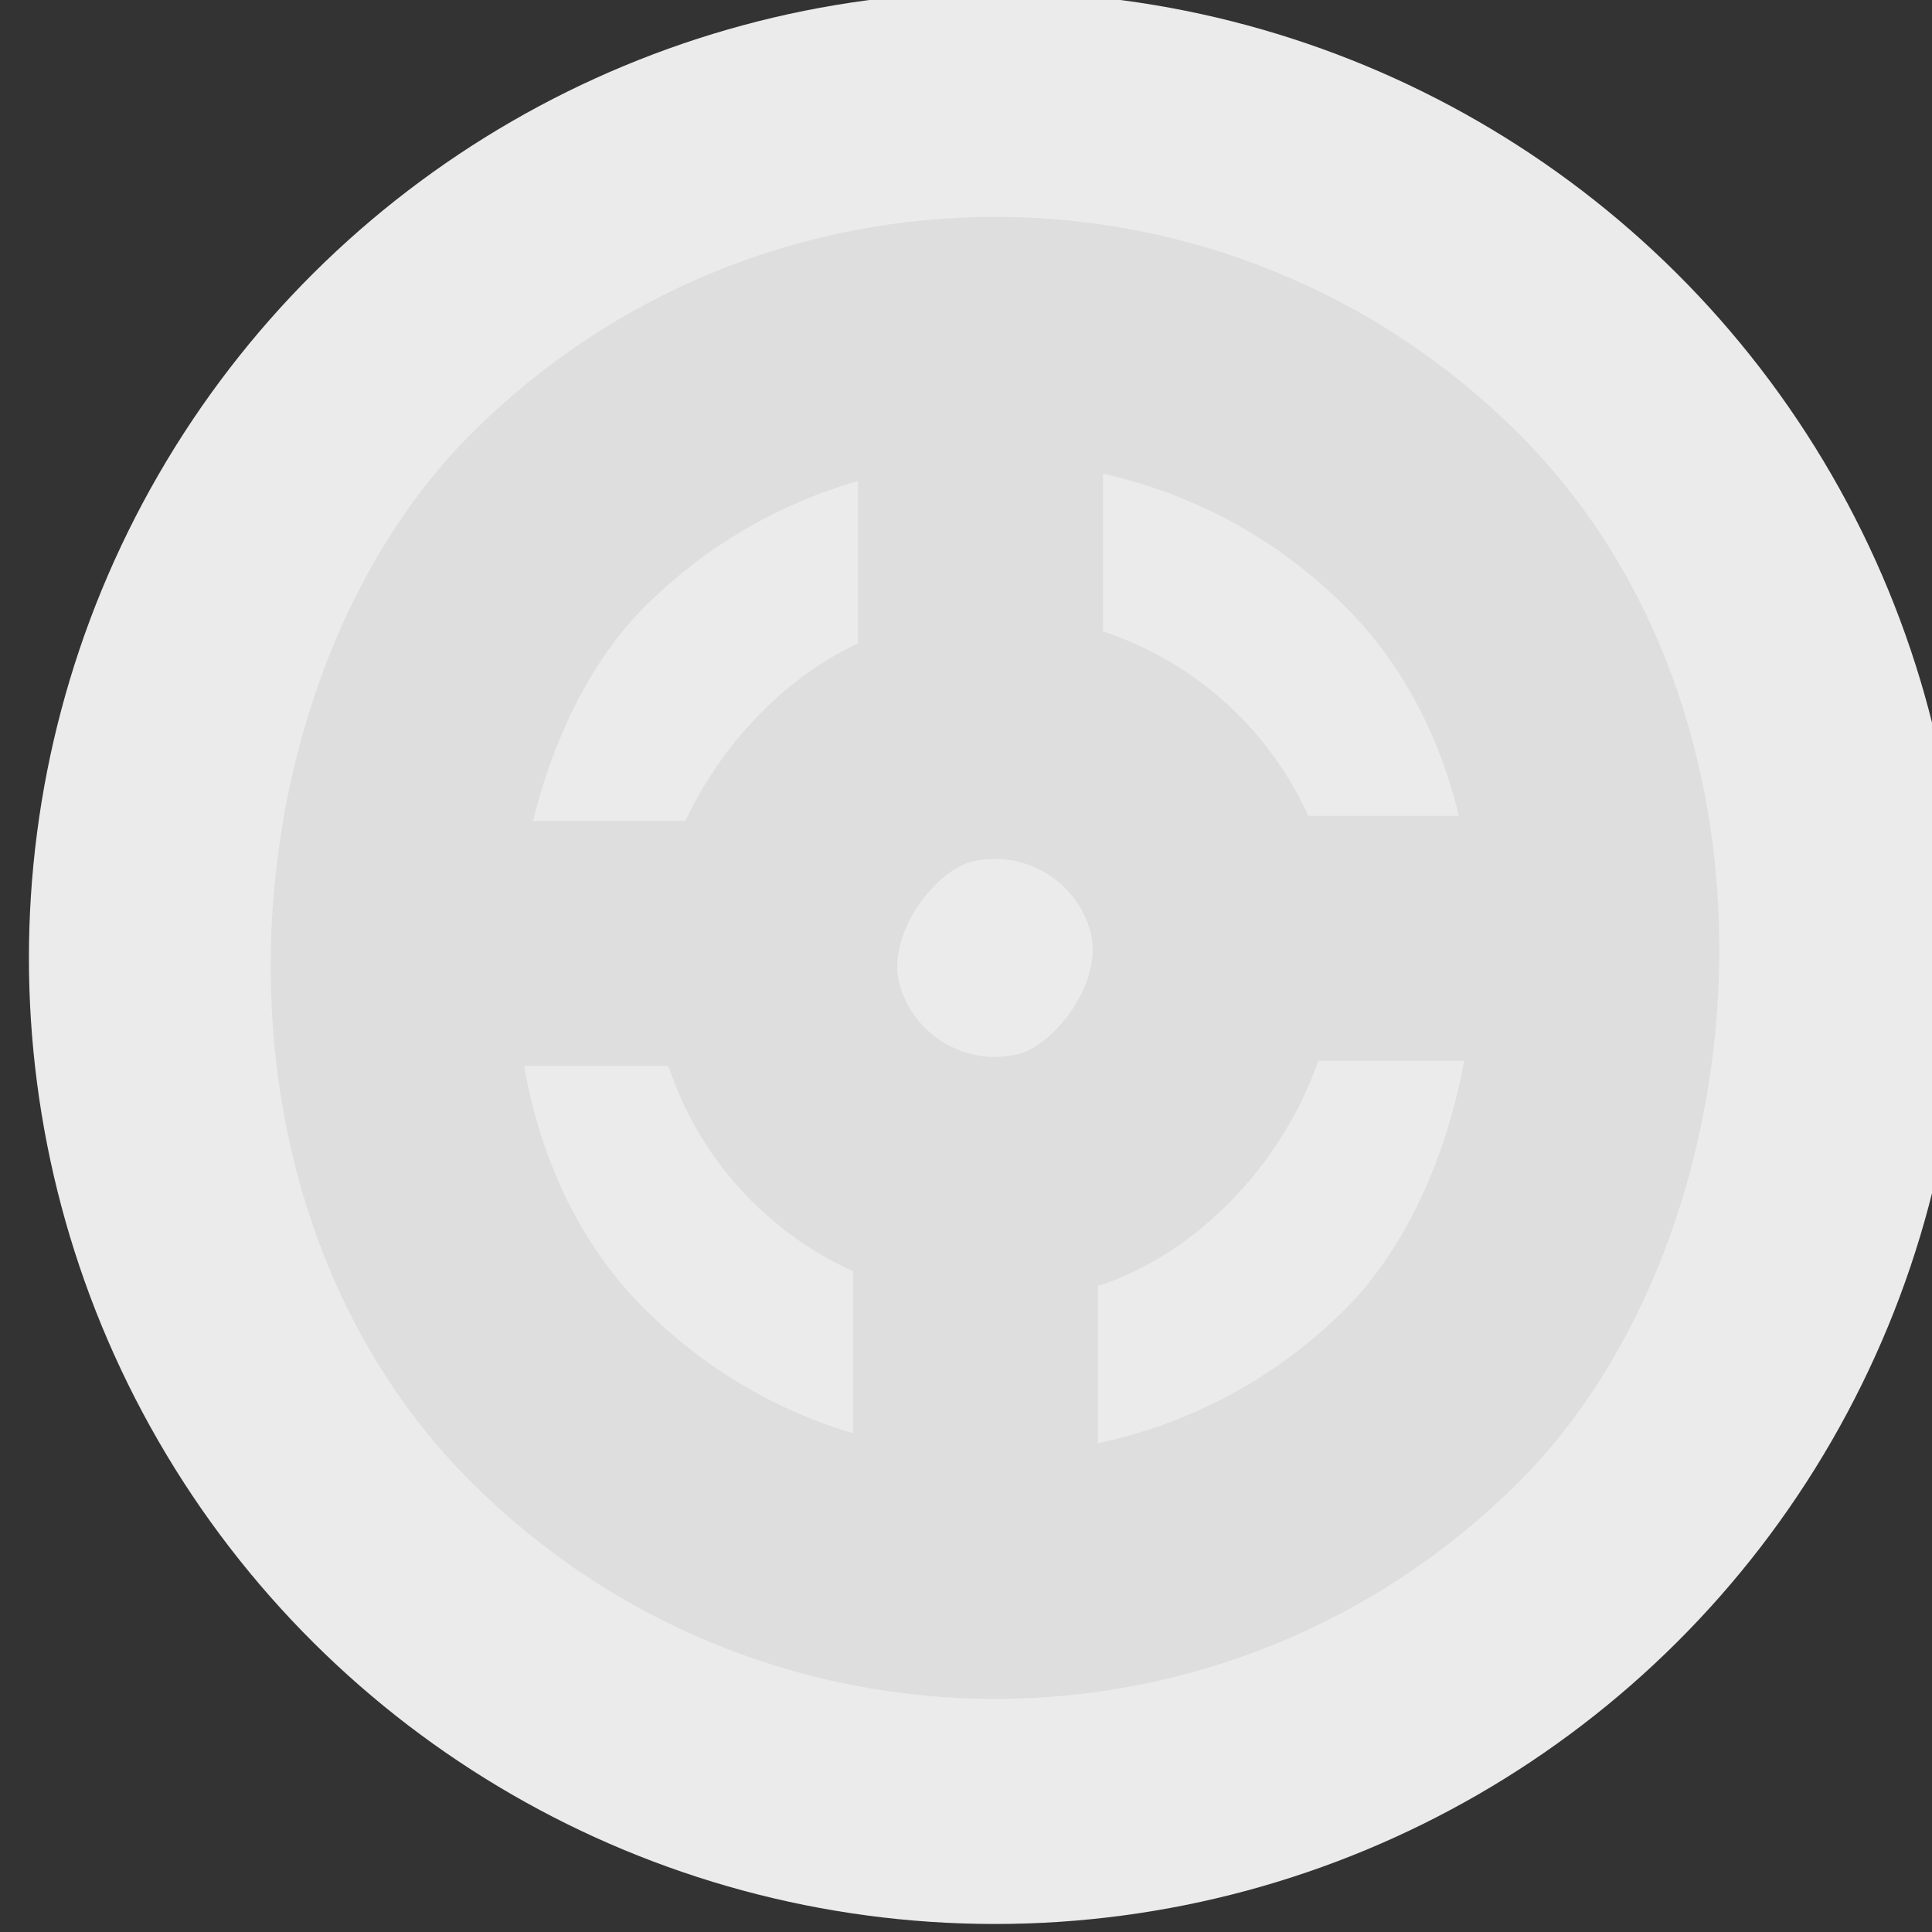 <?xml version="1.0" encoding="UTF-8" standalone="no"?>
<!-- Created with Inkscape (http://www.inkscape.org/) -->

<svg
   width="107.299mm"
   height="107.299mm"
   viewBox="0 0 107.299 107.299"
   version="1.1"
   id="svg1"
   inkscape:version="1.3.1 (91b66b0783, 2023-11-16)"
   sodipodi:docname="tomb.svg"
   xmlns:inkscape="http://www.inkscape.org/namespaces/inkscape"
   xmlns:sodipodi="http://sodipodi.sourceforge.net/DTD/sodipodi-0.dtd"
   xmlns="http://www.w3.org/2000/svg"
   xmlns:svg="http://www.w3.org/2000/svg">
  <rect x="0" y="0" width="107.299" height="107.299" fill="#333333" stroke="none"/>
  <sodipodi:namedview
     id="namedview1"
     pagecolor="#ffffff"
     bordercolor="#000000"
     borderopacity="0.25"
     inkscape:showpageshadow="2"
     inkscape:pageopacity="0.0"
     inkscape:pagecheckerboard="0"
     inkscape:deskcolor="#d1d1d1"
     inkscape:document-units="mm"
     inkscape:zoom="0.77771465"
     inkscape:cx="397.31796"
     inkscape:cy="561.25984"
     inkscape:window-width="1876"
     inkscape:window-height="1032"
     inkscape:window-x="44"
     inkscape:window-y="0"
     inkscape:window-maximized="1"
     inkscape:current-layer="layer1" />
  <defs
     id="defs1" />
  <g
     inkscape:label="Layer 1"
     inkscape:groupmode="layer"
     id="layer1"
     transform="translate(-4.9674956e-5)">
    <g
       id="g470"
       transform="matrix(0,-2.358,2.358,0,-19010.641,5369.957)"
       inkscape:export-filename="cardgen/tomb.svg"
       inkscape:export-xdpi="96"
       inkscape:export-ydpi="96">
      <circle
         style="fill:#ebebeb;fill-opacity:1;stroke-width:6;stroke-linecap:round;stroke-linejoin:round"
         id="circle464"
         cx="2254.774"
         cy="8085.624"
         r="22.754" />
      <g
         id="g469"
         transform="translate(70.634,-0.543)">
        <rect
           style="fill:#ebebeb;fill-opacity:1;stroke:#dedede;stroke-width:5.77;stroke-linecap:round;stroke-linejoin:round;stroke-dasharray:none;stroke-opacity:1"
           id="rect464"
           width="29.136"
           height="29.136"
           x="4158.795"
           y="-7276.772"
           rx="14.568"
           ry="14.568"
           transform="rotate(135)" />
        <rect
           style="fill:none;fill-opacity:1;stroke:#dedede;stroke-width:5.77;stroke-linecap:round;stroke-linejoin:round;stroke-dasharray:none;stroke-opacity:1"
           id="rect465"
           width="10.431"
           height="10.432"
           x="-22.079"
           y="-8381.15"
           rx="5.216"
           ry="5.216"
           transform="rotate(165)" />
        <g
           id="g466"
           transform="matrix(-0.9,0,0,-0.9,4291.57,14929.953)"
           style="stroke-width:1.111">
          <path
             style="fill:#969696;fill-opacity:1;stroke:#dedede;stroke-width:6.41;stroke-linecap:butt;stroke-linejoin:round;stroke-dasharray:none;stroke-opacity:1"
             d="m 2341.078,7586.804 v 10.43"
             id="path465" />
          <path
             style="fill:#969696;fill-opacity:1;stroke:#dedede;stroke-width:6.41;stroke-linecap:butt;stroke-linejoin:round;stroke-dasharray:none;stroke-opacity:1"
             d="m 2341.21,7608.287 v 10.43"
             id="path466" />
        </g>
        <g
           id="g468"
           transform="matrix(0,0.9,0.9,0,-4659.646,5978.737)"
           style="fill:#dedede;fill-opacity:1;stroke-width:1.111">
          <path
             style="fill:#dedede;fill-opacity:1;stroke:#dedede;stroke-width:6.41;stroke-linecap:butt;stroke-linejoin:round;stroke-dasharray:none;stroke-opacity:1"
             d="m 2341.078,7586.804 v 10.43"
             id="path467" />
          <path
             style="fill:#dedede;fill-opacity:1;stroke:#dedede;stroke-width:6.41;stroke-linecap:butt;stroke-linejoin:round;stroke-dasharray:none;stroke-opacity:1"
             d="m 2341.21,7608.287 v 10.43"
             id="path468" />
        </g>
      </g>
    </g>
  </g>
</svg>
